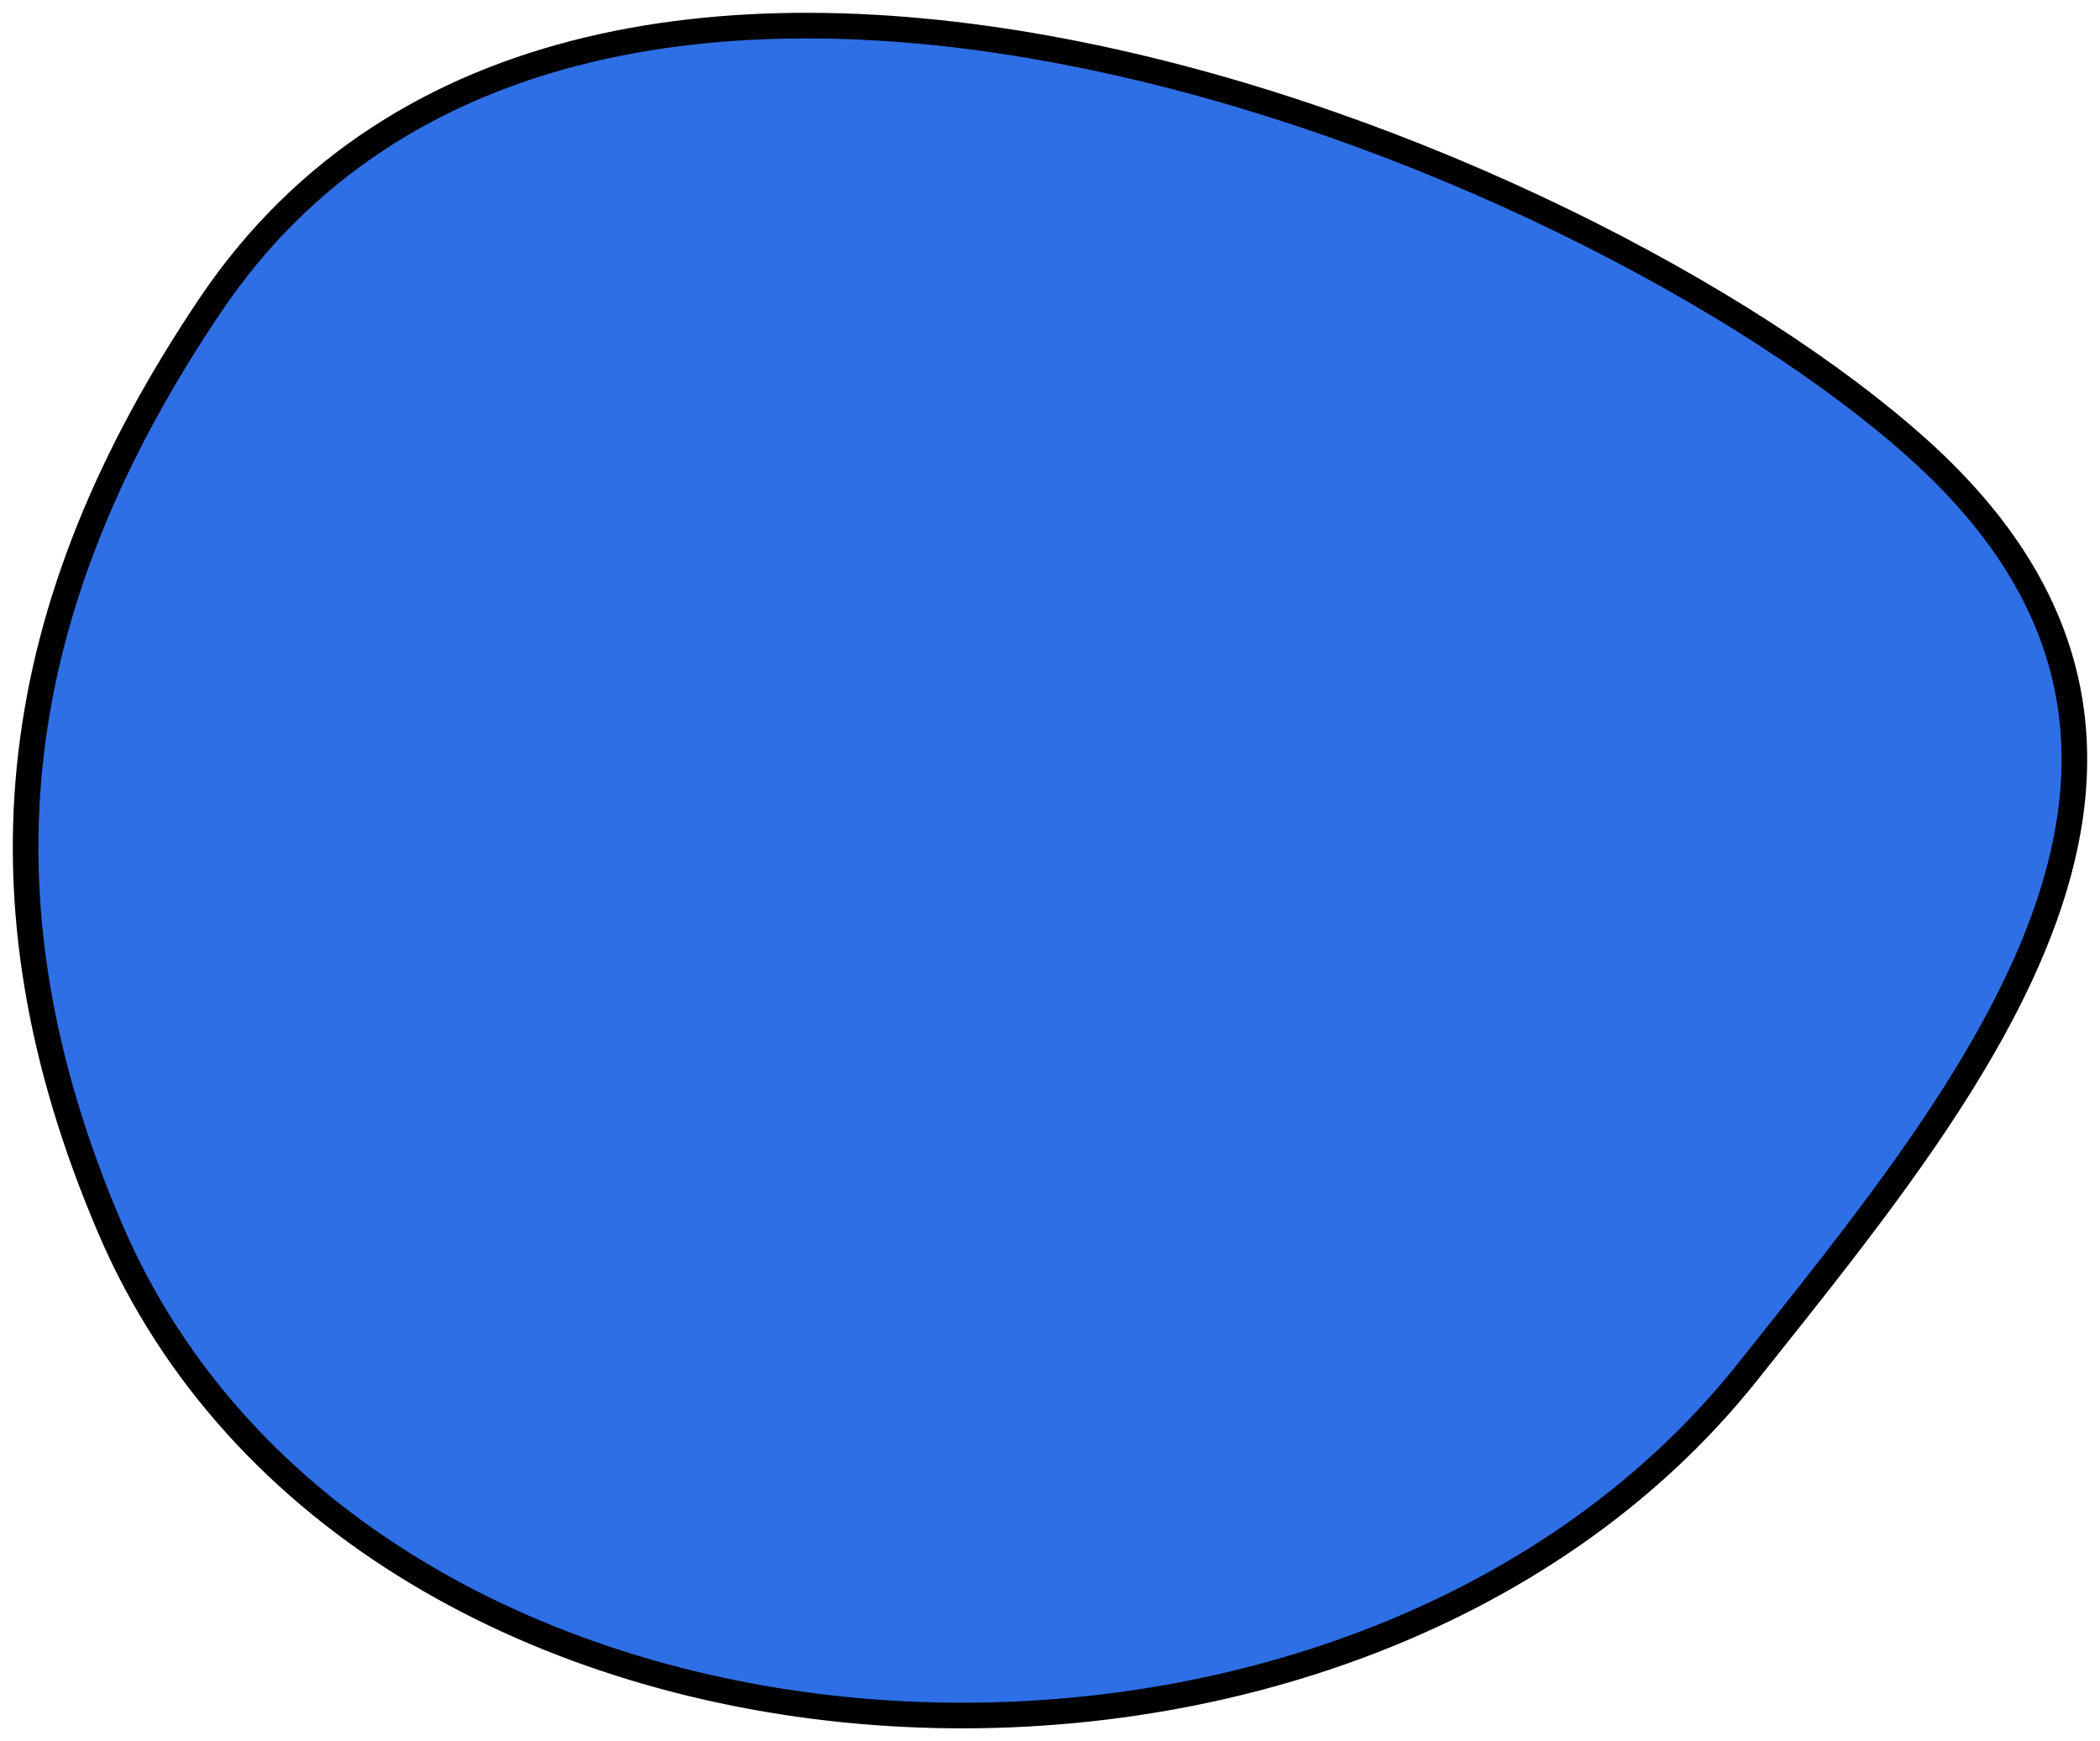 <svg width="82" height="68" viewBox="0 0 82 68" fill="none" xmlns="http://www.w3.org/2000/svg">
<path d="M74.931 17.561C61.809 5.739 22.879 -9.887 8.202 11.932C0.323 23.646 -1.262 34.961 4.293 47.96C14.211 71.165 52.55 73.301 68.23 53.589C77.114 42.422 88.053 29.383 74.931 17.561Z" fill="#2F6FE6" stroke="black"/>
</svg>
